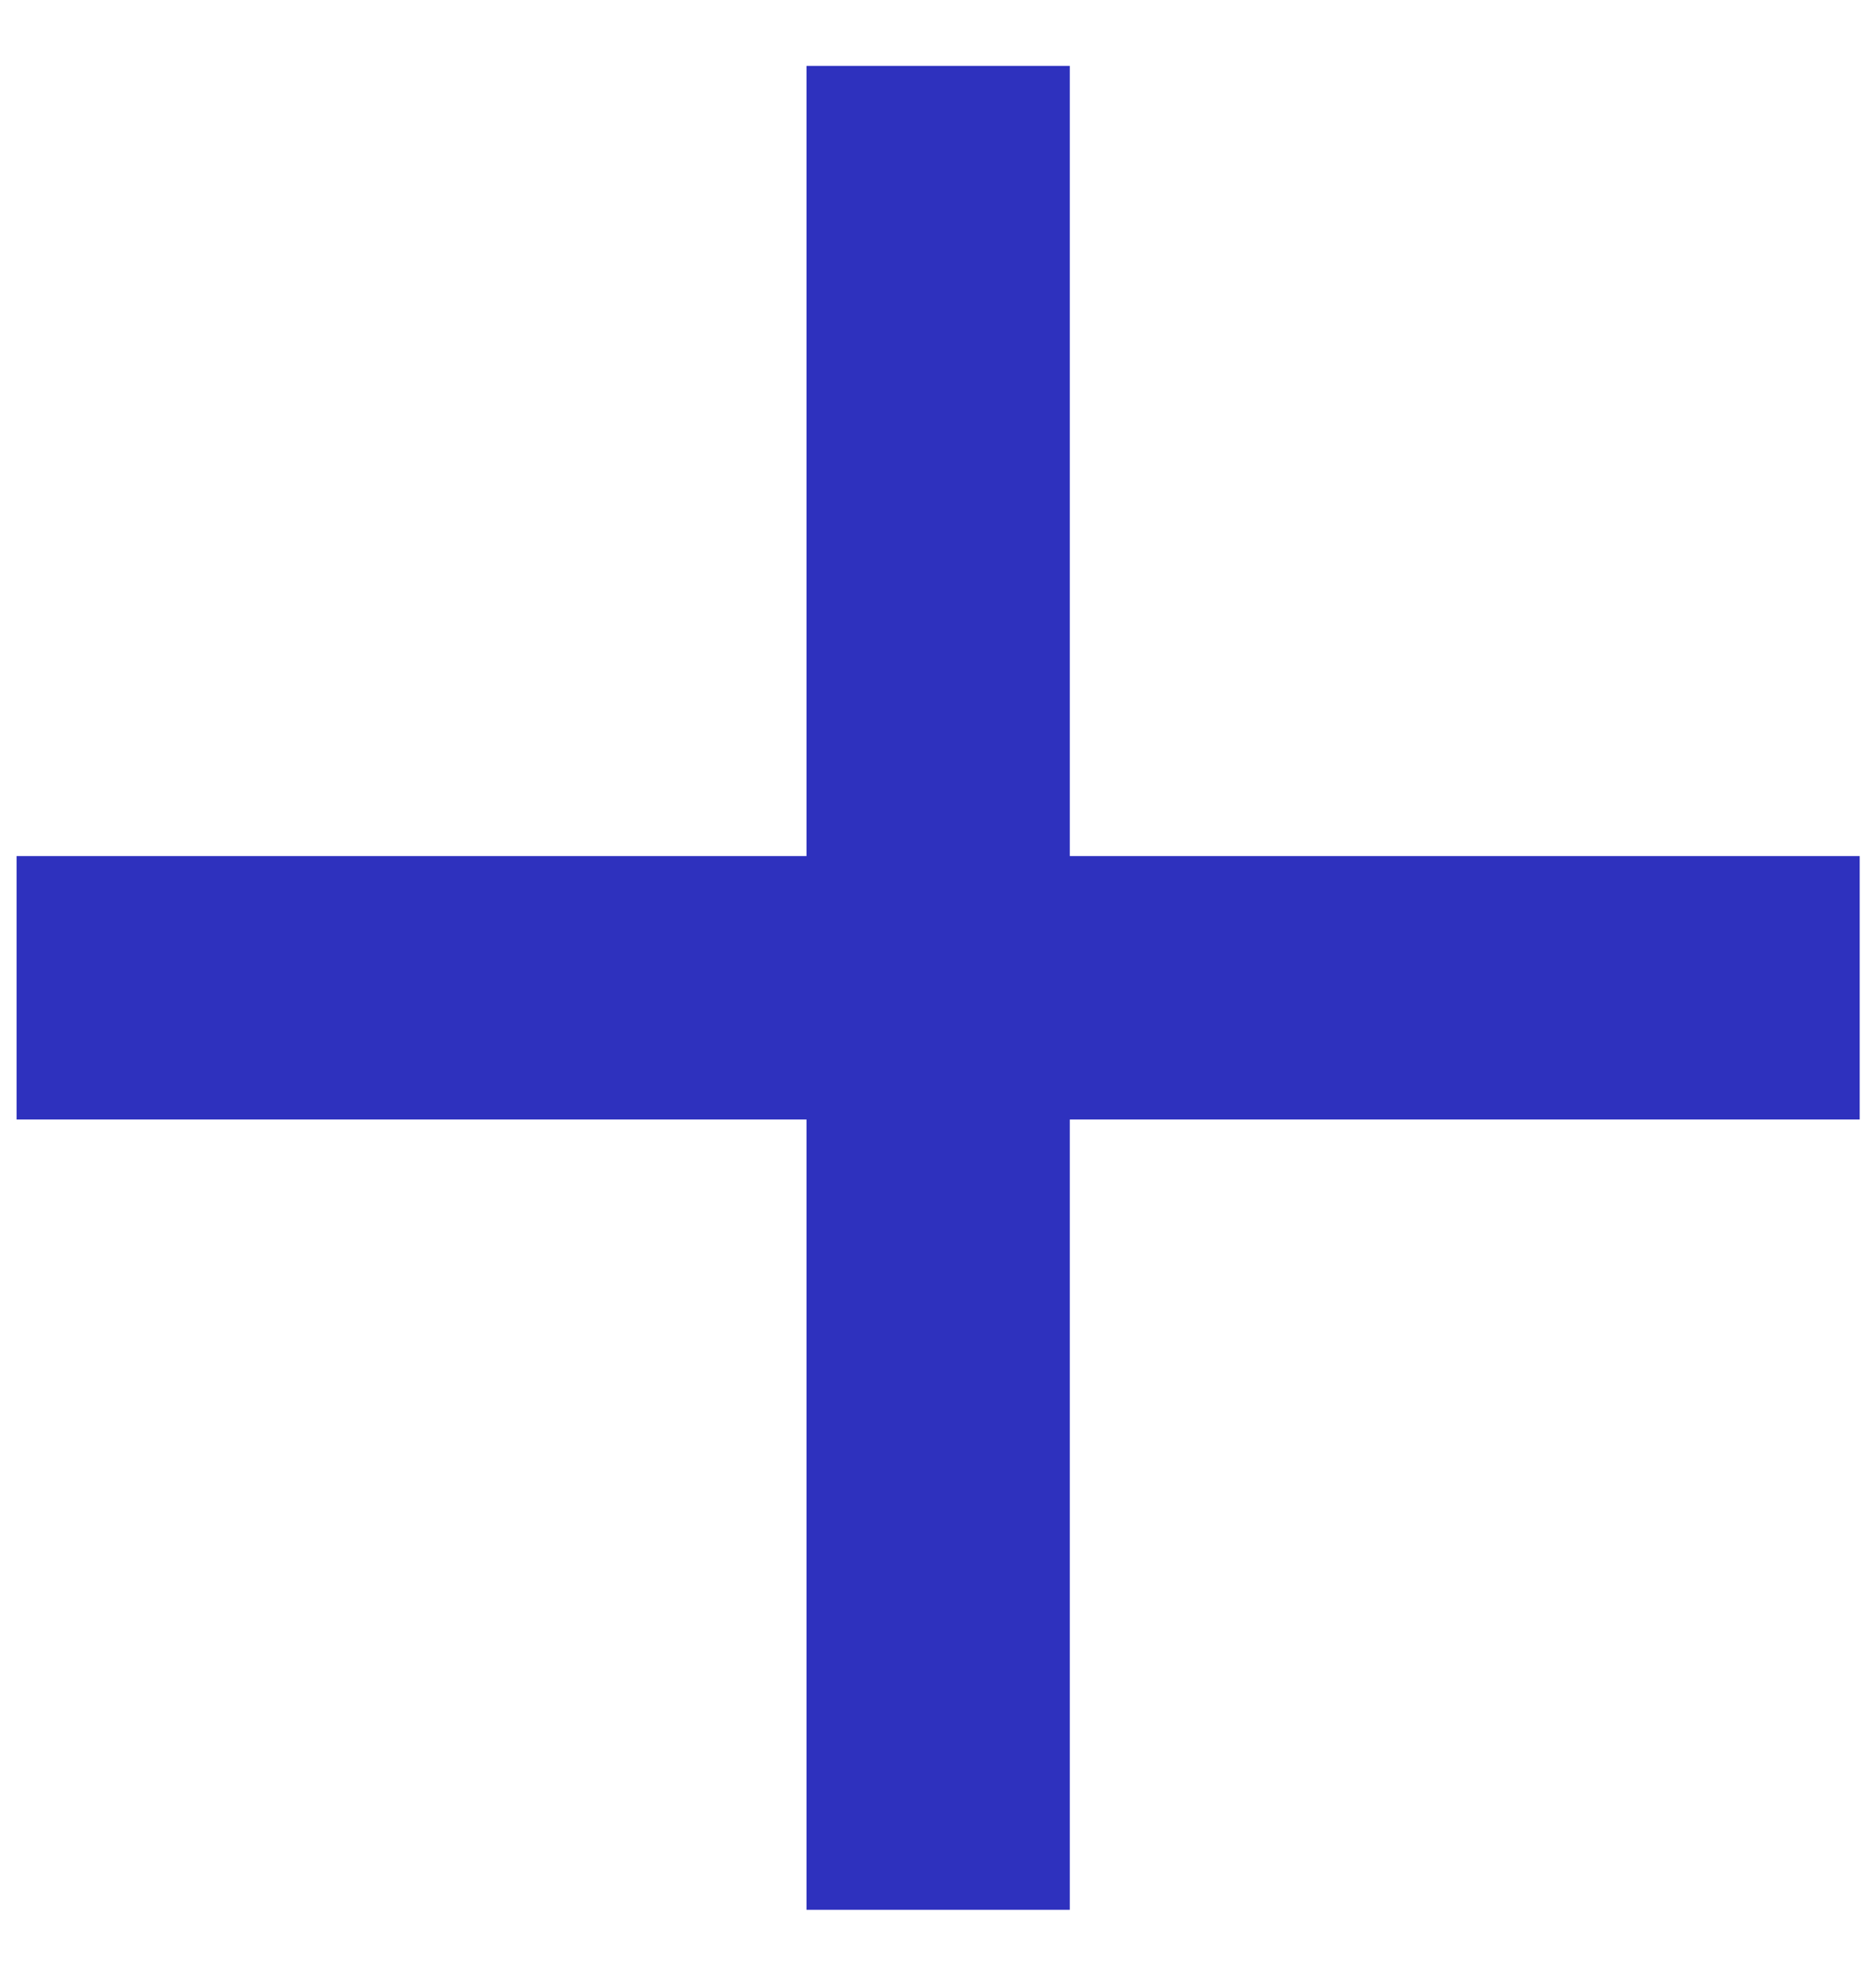 <svg width="19" height="20" viewBox="0 0 19 20" fill="none" xmlns="http://www.w3.org/2000/svg">
<path d="M18.835 11.333H10.835V19.333H8.168V11.333H0.168V8.666H8.168V0.667H10.835V8.666H18.835V11.333Z" fill="#2E31BE"/>
</svg>
